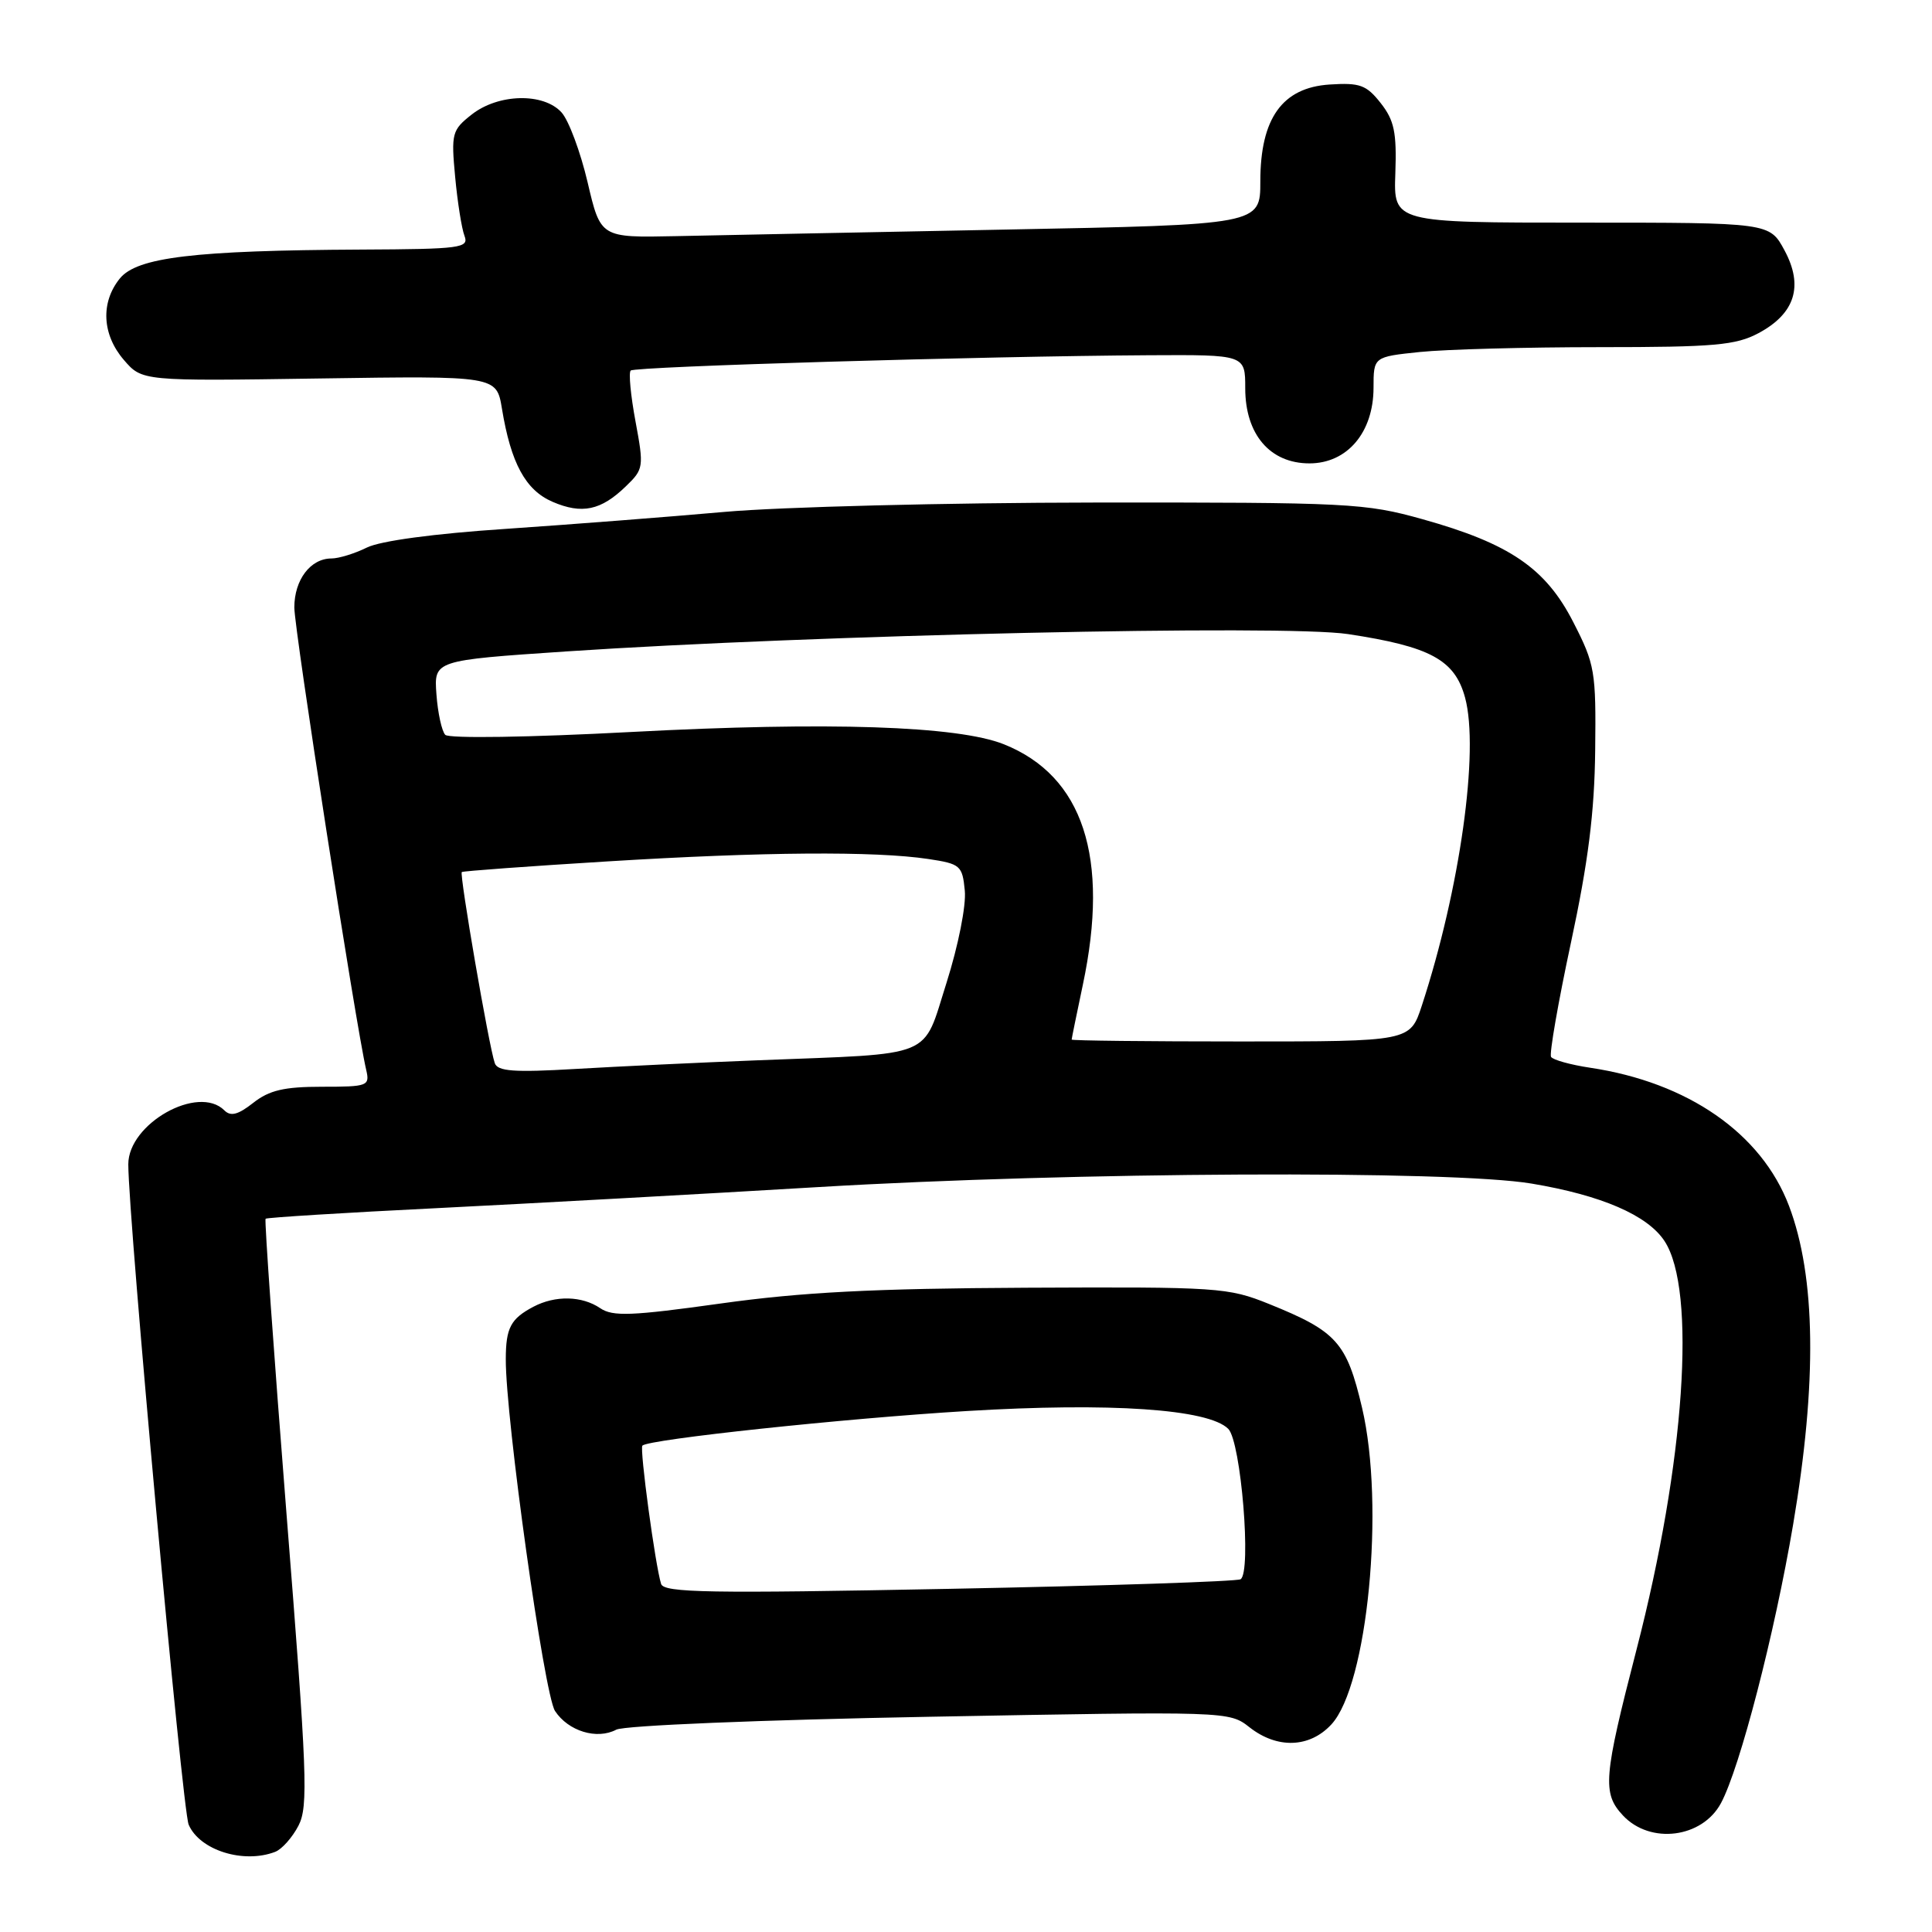<?xml version="1.0" encoding="UTF-8" standalone="no"?>
<!DOCTYPE svg PUBLIC "-//W3C//DTD SVG 1.1//EN" "http://www.w3.org/Graphics/SVG/1.1/DTD/svg11.dtd" >
<svg xmlns="http://www.w3.org/2000/svg" xmlns:xlink="http://www.w3.org/1999/xlink" version="1.1" viewBox="0 0 256 256">
 <g >
 <path fill="currentColor"
d=" M 36.46 245.38 C 37.35 245.04 38.74 243.47 39.55 241.91 C 40.87 239.35 40.70 235.04 37.95 200.42 C 36.27 179.17 35.03 161.65 35.19 161.49 C 35.36 161.33 45.62 160.69 58.00 160.08 C 70.38 159.46 93.10 158.21 108.50 157.29 C 142.30 155.28 192.25 155.04 202.94 156.83 C 212.21 158.38 218.31 161.02 220.56 164.45 C 224.82 170.95 223.25 193.82 216.85 218.57 C 212.46 235.55 212.29 237.61 215.06 240.57 C 218.69 244.43 225.56 243.55 228.04 238.92 C 230.55 234.24 235.15 216.47 237.60 202.00 C 240.79 183.19 240.61 169.18 237.05 159.78 C 233.41 150.19 223.67 143.42 210.70 141.48 C 208.10 141.09 205.77 140.44 205.52 140.04 C 205.28 139.64 206.46 132.83 208.16 124.90 C 210.45 114.22 211.28 107.64 211.37 99.43 C 211.49 88.96 211.34 88.04 208.48 82.46 C 204.82 75.29 200.05 72.03 188.50 68.80 C 180.89 66.67 178.77 66.56 145.00 66.59 C 125.47 66.61 103.42 67.17 96.00 67.83 C 88.58 68.49 75.53 69.50 67.00 70.08 C 57.50 70.71 50.38 71.67 48.60 72.56 C 47.00 73.35 44.89 74.00 43.92 74.00 C 41.14 74.00 39.00 76.83 39.00 80.49 C 39.00 83.43 47.14 135.83 48.52 141.75 C 49.02 143.90 48.76 144.00 42.65 144.00 C 37.66 144.00 35.68 144.46 33.56 146.13 C 31.55 147.71 30.57 147.97 29.73 147.13 C 26.27 143.67 17.00 148.88 17.00 154.27 C 17.00 161.49 24.16 239.85 25.00 241.78 C 26.46 245.17 32.26 246.99 36.46 245.38 Z  M 176.41 228.50 C 181.22 223.31 183.53 199.51 180.48 186.54 C 178.44 177.87 177.13 176.41 168.17 172.79 C 162.72 170.59 161.46 170.51 136.00 170.63 C 115.70 170.73 106.22 171.22 95.50 172.72 C 83.69 174.37 81.19 174.47 79.53 173.34 C 77.11 171.70 73.59 171.62 70.68 173.15 C 67.67 174.74 67.03 175.94 67.02 180.08 C 66.98 187.89 72.11 224.52 73.54 226.71 C 75.30 229.39 79.09 230.55 81.66 229.19 C 82.69 228.64 100.84 227.89 123.18 227.48 C 162.69 226.75 162.87 226.75 165.56 228.87 C 169.24 231.76 173.53 231.61 176.41 228.50 Z  M 82.93 64.44 C 85.29 62.17 85.33 61.87 84.21 55.85 C 83.57 52.42 83.28 49.38 83.57 49.10 C 84.10 48.56 130.25 47.20 152.25 47.07 C 165.00 47.00 165.00 47.00 165.00 51.44 C 165.00 57.56 168.28 61.40 173.51 61.40 C 178.51 61.40 181.99 57.31 182.00 51.39 C 182.00 47.28 182.00 47.28 188.15 46.64 C 191.53 46.29 202.22 46.00 211.91 46.00 C 227.18 46.00 230.00 45.75 233.02 44.14 C 237.86 41.55 239.00 37.90 236.46 33.18 C 234.48 29.50 234.48 29.50 209.57 29.50 C 184.65 29.50 184.65 29.50 184.89 22.96 C 185.08 17.54 184.75 15.95 182.95 13.66 C 181.05 11.25 180.19 10.94 176.17 11.20 C 169.91 11.61 167.00 15.68 167.00 24.03 C 167.00 29.77 167.00 29.77 133.25 30.42 C 114.69 30.78 95.02 31.17 89.54 31.29 C 79.58 31.50 79.58 31.50 77.86 24.15 C 76.91 20.11 75.36 15.95 74.41 14.90 C 72.02 12.26 66.04 12.40 62.51 15.17 C 59.89 17.23 59.77 17.67 60.31 23.44 C 60.62 26.78 61.18 30.31 61.55 31.26 C 62.16 32.86 61.06 33.01 47.86 33.07 C 25.73 33.18 18.16 34.09 15.88 36.90 C 13.31 40.07 13.52 44.33 16.41 47.69 C 18.83 50.50 18.83 50.50 42.31 50.15 C 65.79 49.80 65.79 49.80 66.51 54.15 C 67.70 61.38 69.63 64.94 73.21 66.49 C 77.11 68.17 79.63 67.64 82.93 64.44 Z  M 65.56 140.87 C 64.78 138.63 60.85 115.81 61.19 115.55 C 61.36 115.42 70.05 114.78 80.50 114.14 C 101.11 112.87 115.92 112.76 123.00 113.82 C 127.26 114.46 127.52 114.69 127.84 118.00 C 128.04 119.98 126.98 125.29 125.42 130.22 C 122.18 140.39 124.18 139.56 100.50 140.49 C 92.80 140.79 81.89 141.31 76.26 141.64 C 68.10 142.12 65.93 141.96 65.56 140.87 Z  M 142.00 137.75 C 142.00 137.61 142.67 134.35 143.48 130.50 C 147.06 113.61 143.52 102.82 133.02 98.62 C 126.90 96.18 109.81 95.61 83.67 96.99 C 70.10 97.71 59.48 97.87 59.00 97.37 C 58.54 96.89 58.01 94.47 57.83 92.00 C 57.50 87.50 57.50 87.50 75.00 86.32 C 107.83 84.12 170.12 82.73 178.62 84.02 C 189.53 85.67 192.77 87.43 194.13 92.44 C 196.03 99.46 193.46 117.79 188.40 133.25 C 186.84 138.00 186.84 138.00 164.42 138.00 C 152.09 138.00 142.00 137.89 142.00 137.75 Z  M 87.60 209.88 C 86.83 207.45 84.73 191.94 85.12 191.55 C 85.99 190.71 111.76 187.96 128.09 186.97 C 147.12 185.82 160.13 186.70 162.75 189.33 C 164.44 191.01 165.86 208.36 164.38 209.26 C 163.90 209.55 146.52 210.13 125.77 210.53 C 94.04 211.15 87.97 211.05 87.60 209.88 Z "/>
</g>
</svg>